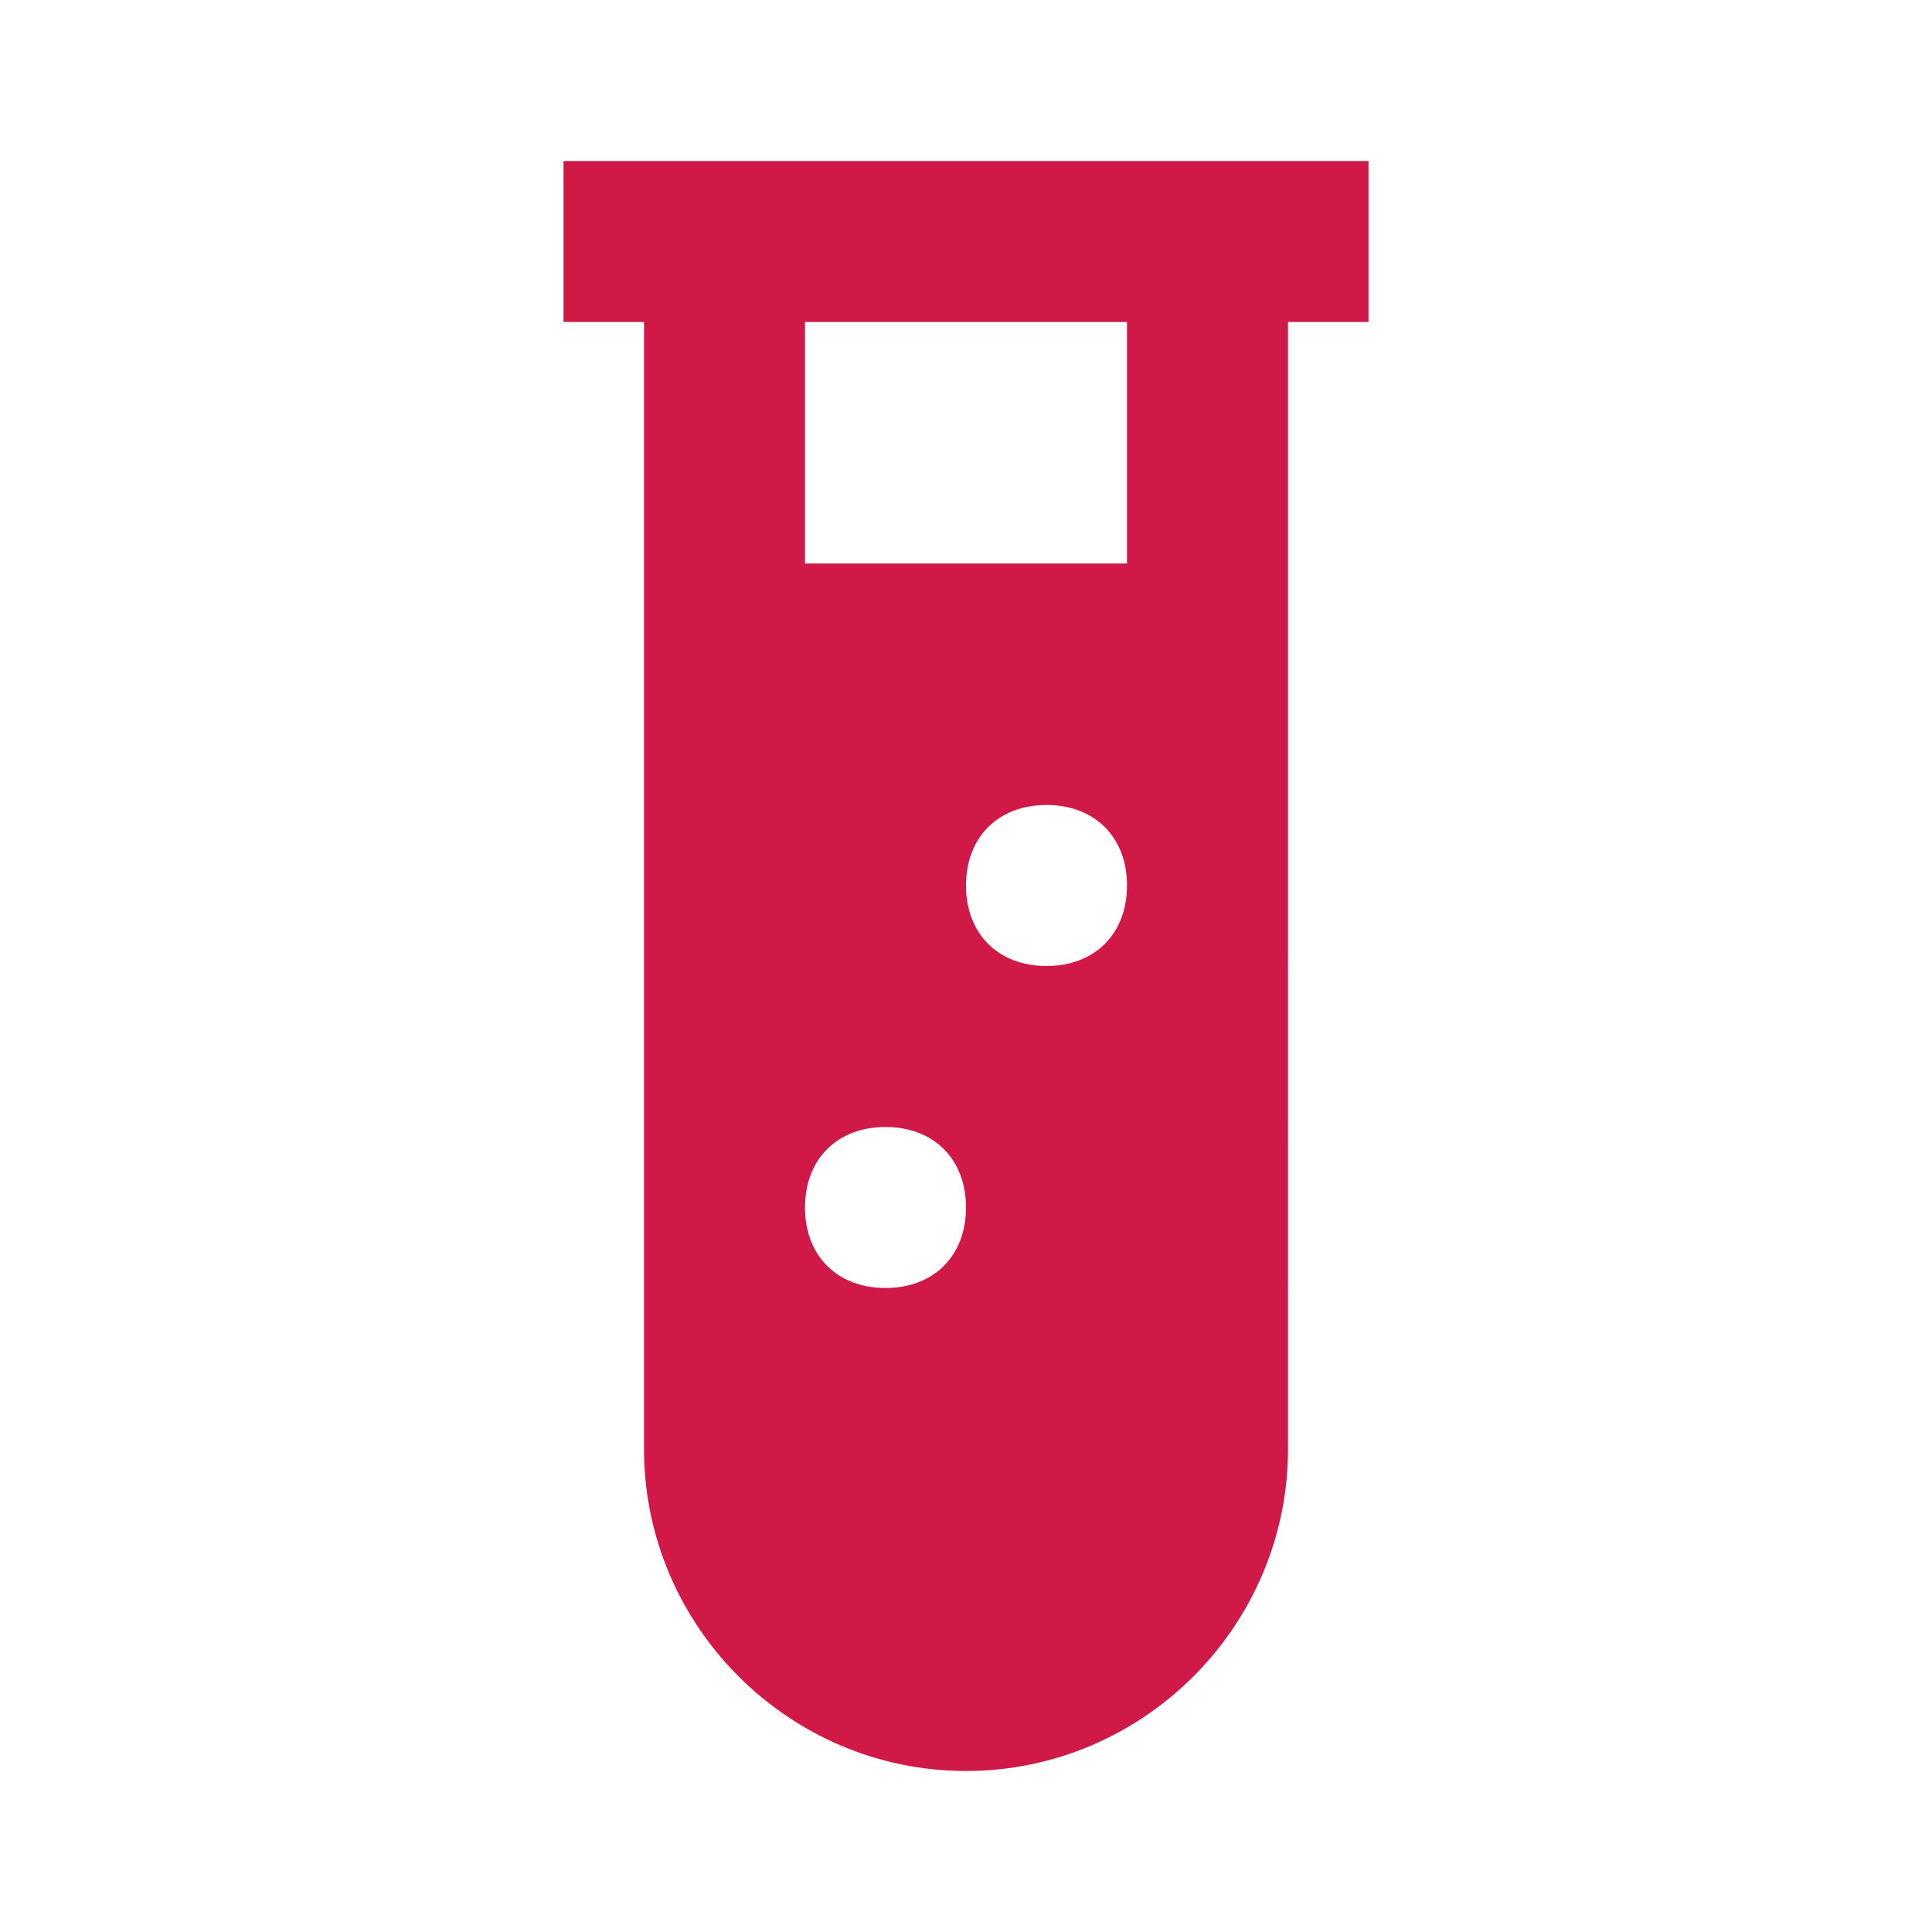 <?xml version="1.0" encoding="utf-8"?>
<!-- Generator: Adobe Illustrator 28.3.0, SVG Export Plug-In . SVG Version: 6.00 Build 0)  -->
<svg version="1.1" id="Layer_1" xmlns="http://www.w3.org/2000/svg" xmlns:xlink="http://www.w3.org/1999/xlink" x="0px" y="0px"
	 viewBox="0 0 24 24" style="enable-background:new 0 0 24 24;" xml:space="preserve">
<style type="text/css">
	.st0{fill:#D11947;}
</style>
<path class="st0" d="M7,2v2h1v14c0,2.2,1.8,4,4,4s4-1.8,4-4V4h1V2H7 M11,16c-0.6,0-1-0.4-1-1s0.4-1,1-1s1,0.4,1,1S11.6,16,11,16
	 M13,12c-0.6,0-1-0.4-1-1s0.4-1,1-1s1,0.4,1,1S13.6,12,13,12 M14,7h-4V4h4V7z"/>
</svg>
